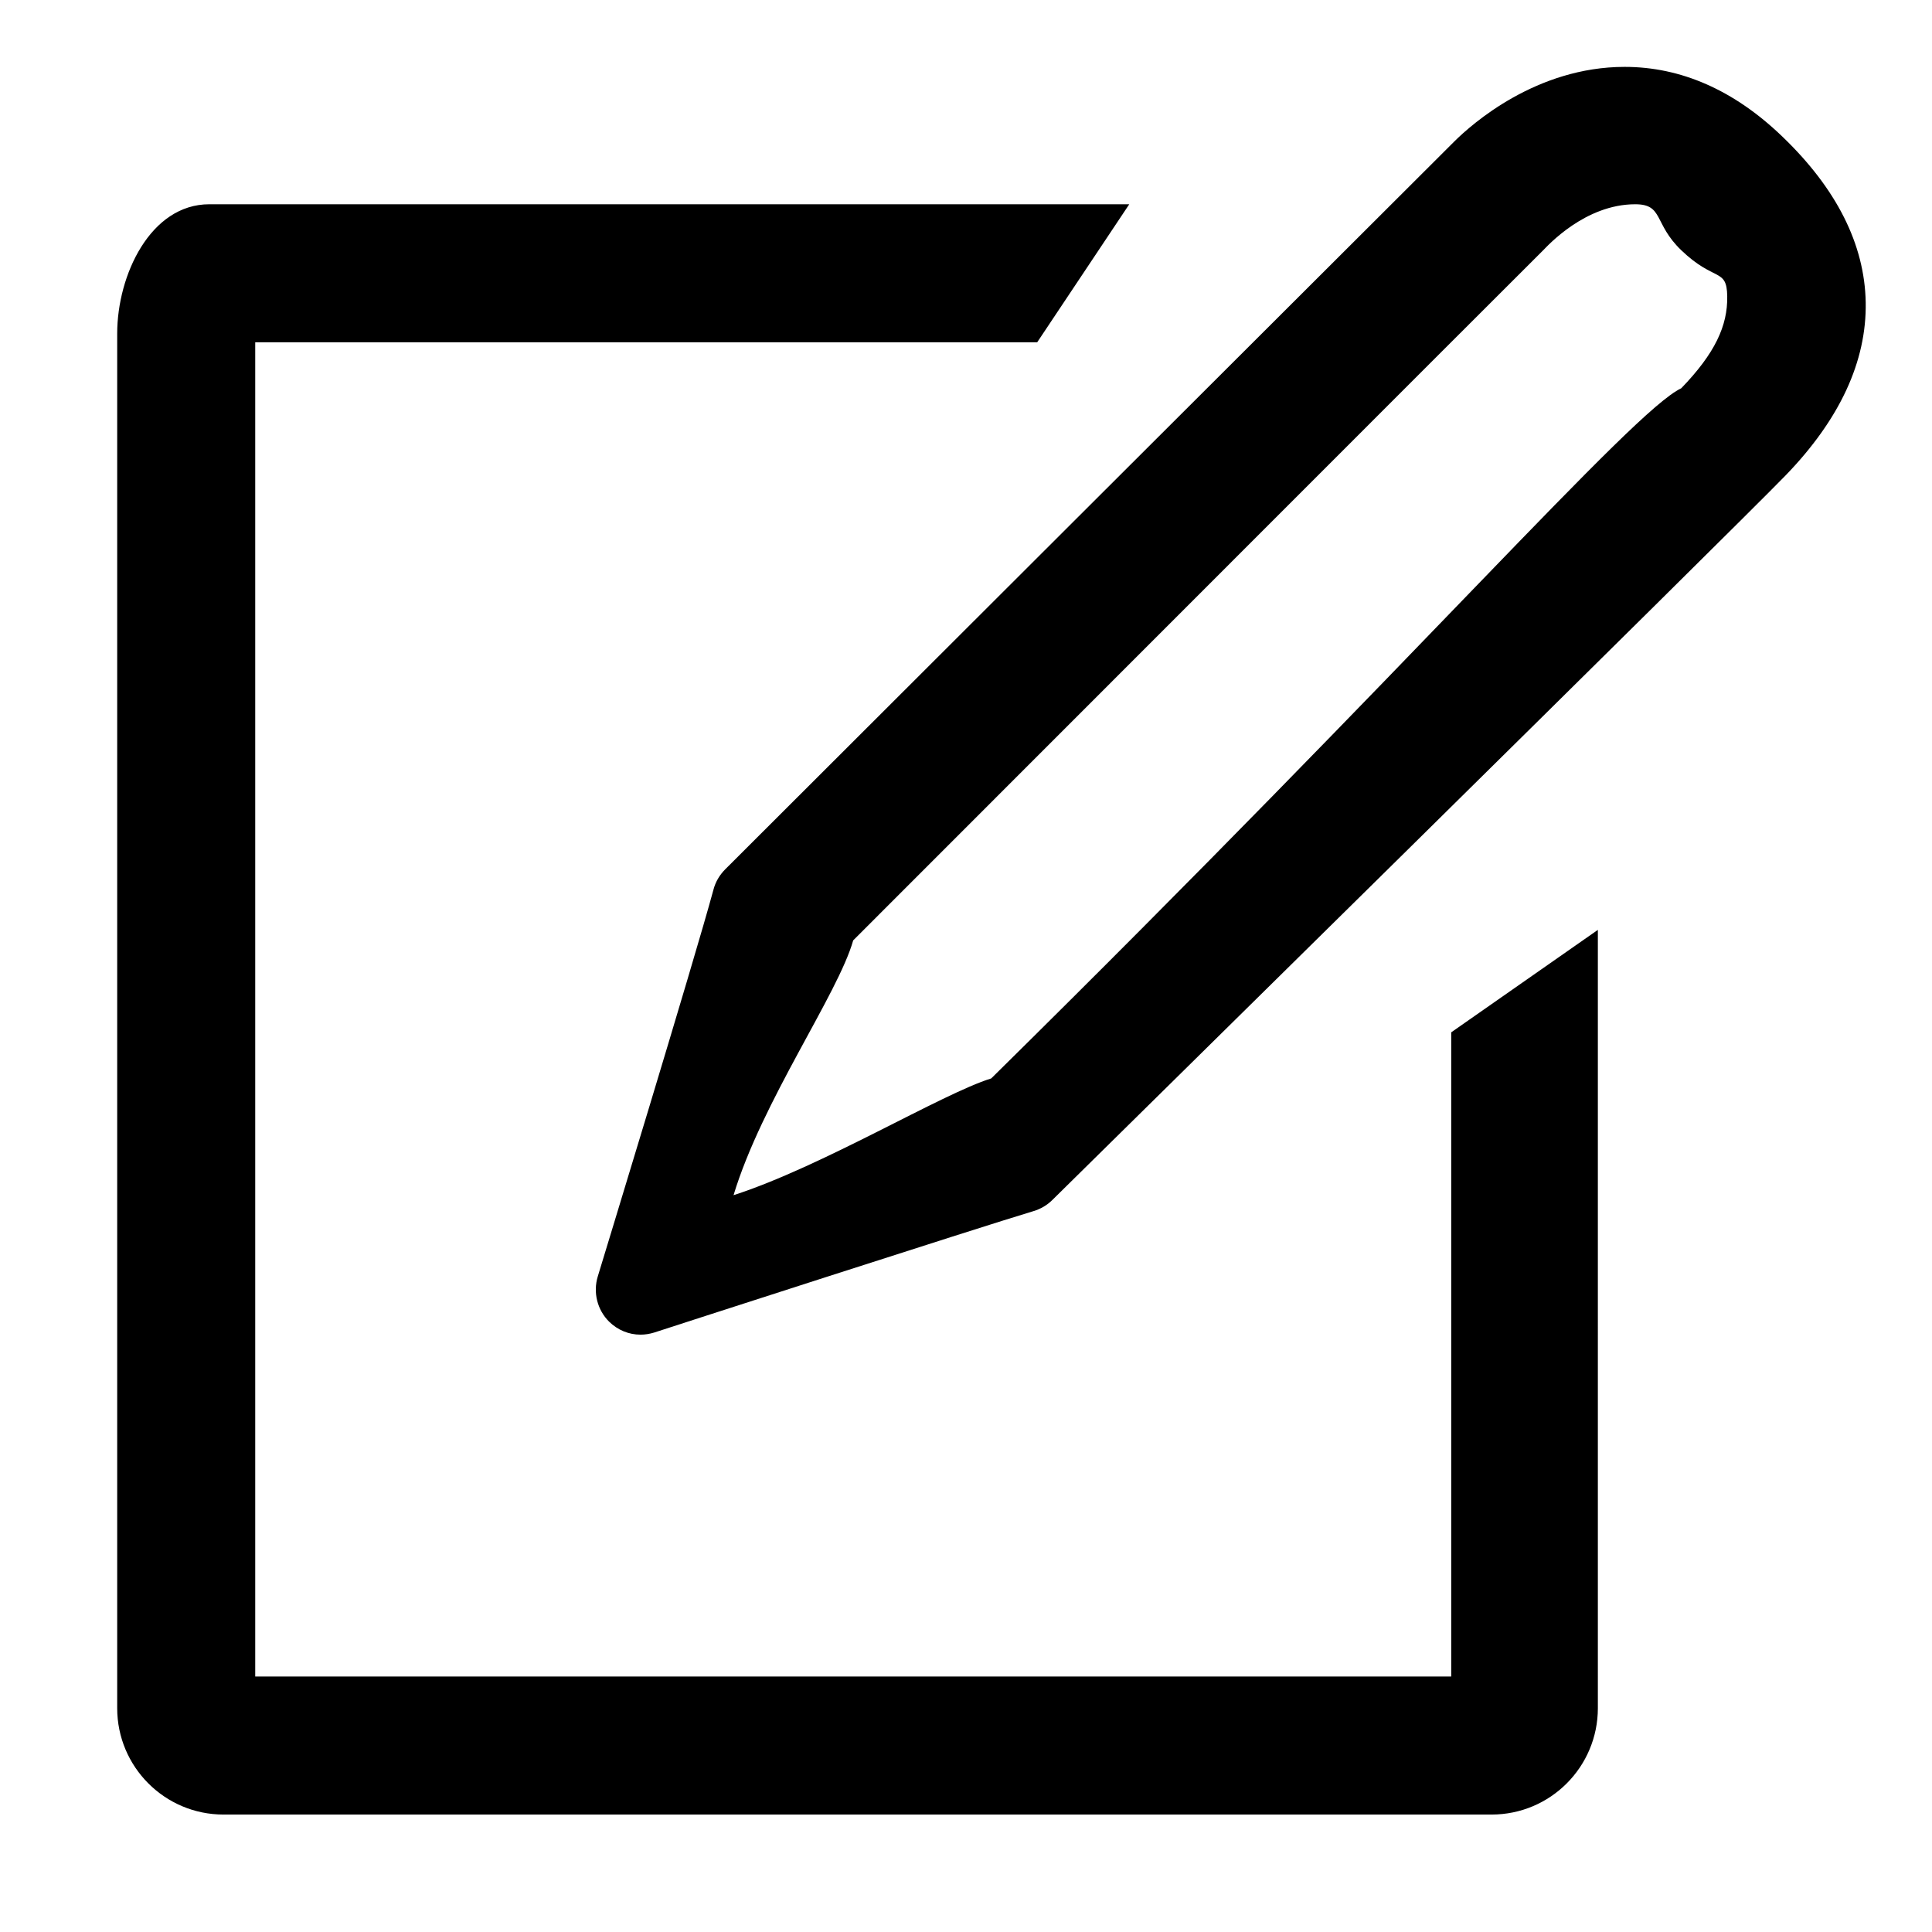 <?xml version="1.0" standalone="no"?><!DOCTYPE svg PUBLIC "-//W3C//DTD SVG 1.1//EN" "http://www.w3.org/Graphics/SVG/1.1/DTD/svg11.dtd"><svg t="1585987609117" class="icon" viewBox="0 0 1024 1024" version="1.1" xmlns="http://www.w3.org/2000/svg" p-id="890" xmlns:xlink="http://www.w3.org/1999/xlink" width="32" height="32"><defs><style type="text/css"></style></defs><path d="M769.179 888.589 135.275 888.589l0-707.166L549.734 181.423l48.795-73.16L110.912 108.263c-31.116 0-48.797 37.451-48.797 68.566l0 728.538c0 31.114 25.234 56.384 56.316 56.384l672.154 0c31.115 0 56.314-25.27 56.314-56.384L846.897 492.858l-77.718 54.296L769.179 888.589zM988.866 160.331c-0.523-30.837-15.522-60.492-44.376-88.127C919.083 47.807 891.03 35.45 861.095 35.45c-46.845 0-80.99 30.28-90.283 39.539-13.155 13.016-386.509 385.848-386.509 385.848-2.958 2.993-5.082 6.614-6.161 10.72-10.092 37.38-60.803 203.296-61.291 204.931-2.609 8.492-0.278 17.786 5.952 23.98 4.524 4.49 10.511 6.928 16.673 6.928 2.402 0 4.837-0.384 7.238-1.115 1.706-0.59 172.947-55.966 201.139-64.388 3.69-1.115 7.1-3.098 9.848-5.813 17.787-17.575 360.963-355.462 388.737-384.142C975.118 222.284 989.387 191.516 988.866 160.331zM891.102 205.786C865.273 217.898 751.742 348.521 525.369 571.586c-25.964 8.004-89.589 46.744-136.576 61.883 15.14-49.945 55.34-106.503 63.414-135.044 48.381-48.343 353.584-353.827 365.732-365.799 2.367-2.367 22.169-24.364 48.76-24.364 15.107 0 9.643 10.197 24.402 24.364 17.644 16.949 24.118 9.188 24.363 24.363C915.743 172.652 908.988 187.27 891.102 205.786z" p-id="891"></path></svg>